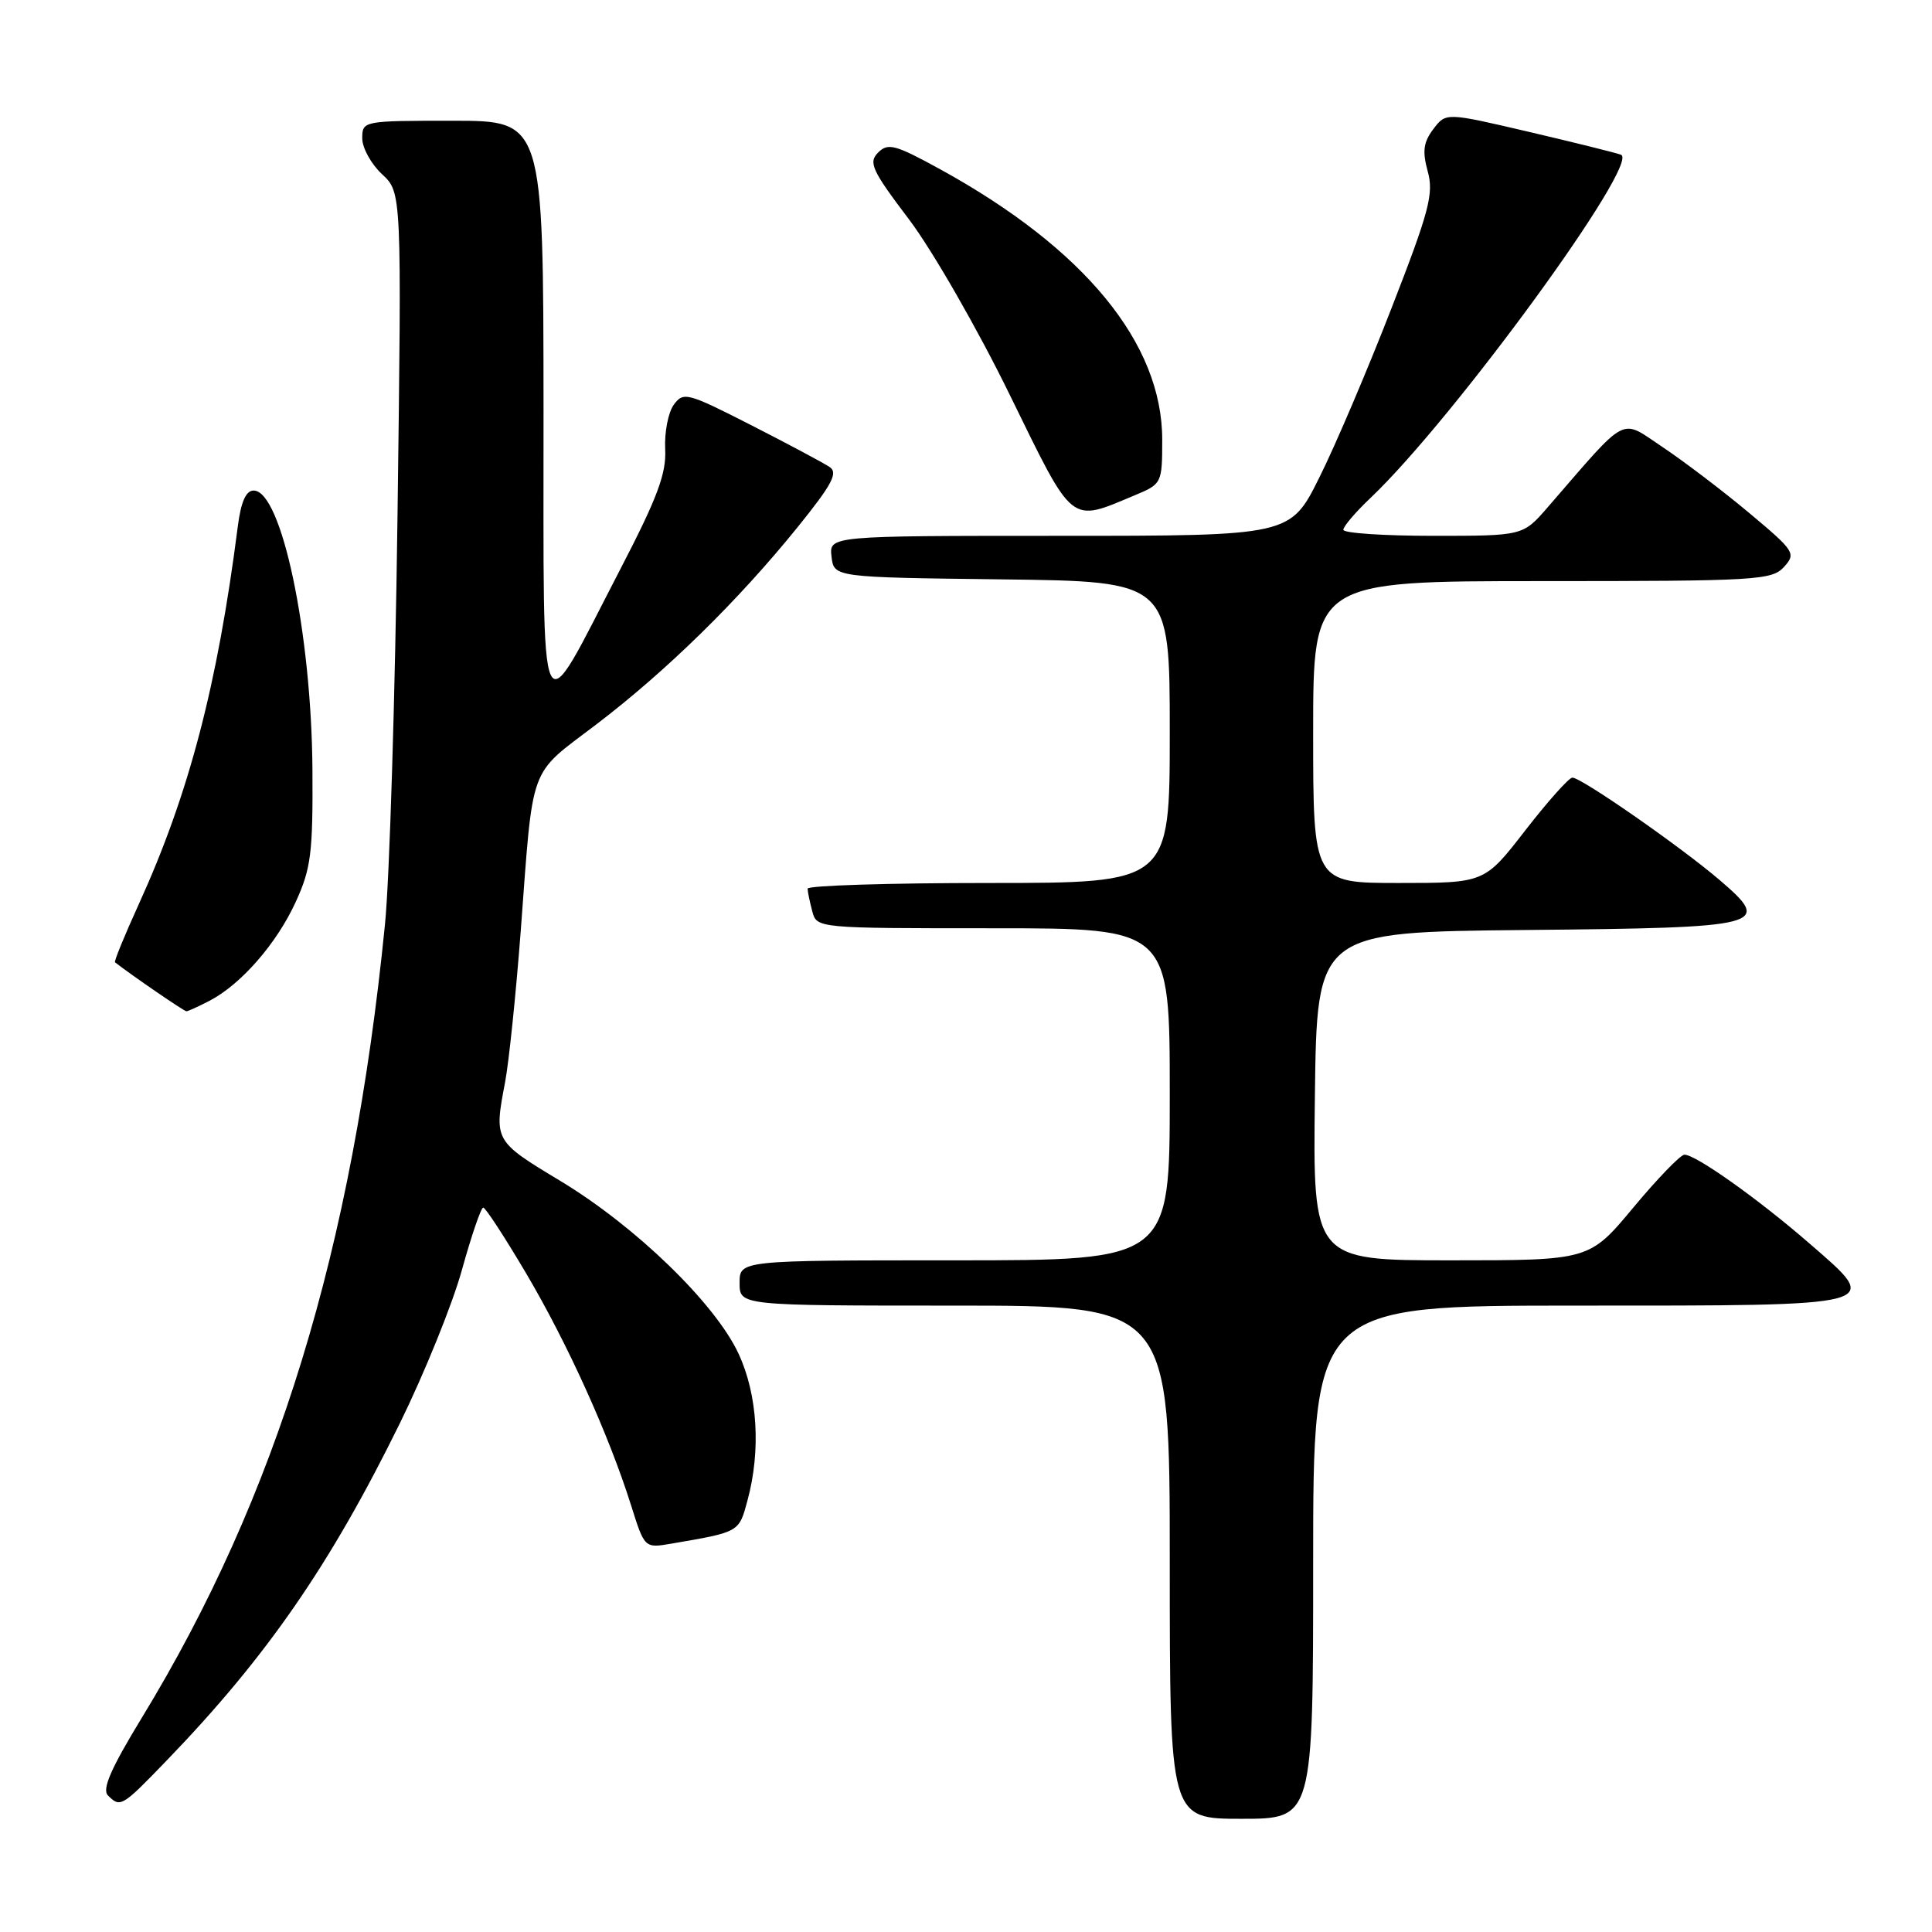 <?xml version="1.0" encoding="UTF-8" standalone="no"?>
<!DOCTYPE svg PUBLIC "-//W3C//DTD SVG 1.1//EN" "http://www.w3.org/Graphics/SVG/1.1/DTD/svg11.dtd" >
<svg xmlns="http://www.w3.org/2000/svg" xmlns:xlink="http://www.w3.org/1999/xlink" version="1.1" viewBox="0 0 256 256">
 <g >
 <path fill="currentColor"
d=" M 174.00 207.00 C 174.00 173.00 174.00 173.00 208.88 173.00 C 250.05 173.00 249.45 173.16 239.78 164.78 C 232.98 158.87 224.70 153.00 223.20 153.00 C 222.68 153.00 219.64 156.15 216.43 160.00 C 210.60 167.00 210.60 167.00 192.28 167.00 C 173.96 167.00 173.96 167.00 174.23 145.25 C 174.50 123.50 174.50 123.50 202.14 123.23 C 233.94 122.93 234.94 122.67 227.86 116.61 C 222.63 112.14 209.47 102.99 208.34 103.04 C 207.88 103.06 205.07 106.21 202.10 110.04 C 196.71 117.00 196.71 117.00 185.35 117.00 C 174.00 117.00 174.00 117.00 174.00 97.00 C 174.00 77.00 174.00 77.00 204.35 77.00 C 232.76 77.00 234.80 76.88 236.39 75.12 C 238.01 73.33 237.81 73.02 231.79 67.98 C 228.33 65.08 223.17 61.16 220.33 59.26 C 214.57 55.43 215.90 54.74 205.05 67.25 C 201.79 71.00 201.79 71.00 189.90 71.00 C 183.35 71.00 178.00 70.64 178.00 70.20 C 178.00 69.75 179.63 67.84 181.63 65.95 C 192.63 55.49 217.45 21.47 214.78 20.50 C 214.08 20.24 208.57 18.87 202.54 17.46 C 191.59 14.90 191.59 14.90 189.92 17.11 C 188.61 18.85 188.45 20.04 189.18 22.70 C 190.00 25.66 189.39 27.97 184.40 40.79 C 181.26 48.88 176.96 58.99 174.83 63.25 C 170.98 71.00 170.98 71.00 140.42 71.00 C 109.87 71.00 109.87 71.00 110.18 73.75 C 110.50 76.50 110.50 76.50 132.75 76.77 C 155.00 77.04 155.00 77.04 155.00 97.02 C 155.00 117.00 155.00 117.00 131.00 117.00 C 117.80 117.00 107.01 117.34 107.01 117.75 C 107.02 118.16 107.30 119.51 107.63 120.75 C 108.23 123.00 108.23 123.00 131.62 123.00 C 155.00 123.00 155.00 123.00 155.00 145.00 C 155.00 167.00 155.00 167.00 126.50 167.00 C 98.00 167.00 98.00 167.00 98.00 170.00 C 98.00 173.00 98.00 173.00 126.50 173.00 C 155.00 173.00 155.00 173.00 155.00 207.00 C 155.00 241.00 155.00 241.00 164.50 241.00 C 174.00 241.00 174.00 241.00 174.00 207.00 Z  M 22.11 233.25 C 35.31 219.57 43.75 207.38 52.98 188.60 C 56.25 181.94 59.96 172.79 61.21 168.26 C 62.47 163.72 63.74 160.01 64.03 160.01 C 64.32 160.00 66.89 163.94 69.73 168.75 C 75.22 178.05 80.67 190.11 83.62 199.46 C 85.41 205.15 85.41 205.15 88.96 204.54 C 98.02 202.99 97.91 203.05 99.05 198.80 C 100.84 192.18 100.39 184.81 97.87 179.39 C 94.79 172.73 84.22 162.49 74.25 156.48 C 65.46 151.18 65.45 151.16 66.93 143.38 C 67.44 140.68 68.36 131.73 68.99 123.49 C 70.69 100.85 69.94 102.89 79.00 96.00 C 88.31 88.91 97.80 79.61 105.69 69.85 C 110.26 64.19 111.08 62.65 109.93 61.88 C 109.14 61.35 104.48 58.86 99.56 56.35 C 91.07 52.02 90.56 51.88 89.28 53.63 C 88.54 54.65 88.03 57.29 88.14 59.51 C 88.31 62.75 87.12 65.93 82.14 75.53 C 71.17 96.69 72.05 98.53 72.02 54.25 C 72.00 16.00 72.00 16.00 60.00 16.00 C 48.11 16.00 48.00 16.02 48.00 18.33 C 48.00 19.60 49.18 21.74 50.62 23.08 C 53.23 25.50 53.23 25.50 52.67 68.50 C 52.36 92.15 51.62 116.45 51.01 122.50 C 46.72 165.56 36.70 198.26 18.77 227.65 C 14.71 234.31 13.49 237.09 14.30 237.90 C 15.95 239.55 16.13 239.45 22.11 233.25 Z  M 27.80 132.59 C 31.97 130.40 36.67 125.01 39.19 119.50 C 41.21 115.10 41.47 113.01 41.40 102.00 C 41.28 83.86 37.31 65.00 33.61 65.00 C 32.59 65.00 31.93 66.48 31.51 69.75 C 28.81 90.84 25.03 105.23 18.39 119.81 C 16.51 123.94 15.09 127.40 15.24 127.51 C 17.51 129.28 24.40 134.00 24.70 134.00 C 24.92 134.00 26.31 133.36 27.80 132.59 Z  M 150.45 65.59 C 153.94 64.13 154.00 64.01 154.00 58.25 C 154.00 45.49 143.70 32.94 124.60 22.44 C 118.62 19.16 117.67 18.90 116.36 20.21 C 115.04 21.53 115.52 22.56 120.47 29.10 C 123.55 33.18 129.53 43.58 133.78 52.28 C 142.37 69.82 141.66 69.26 150.45 65.59 Z "/>
</g>
</svg>